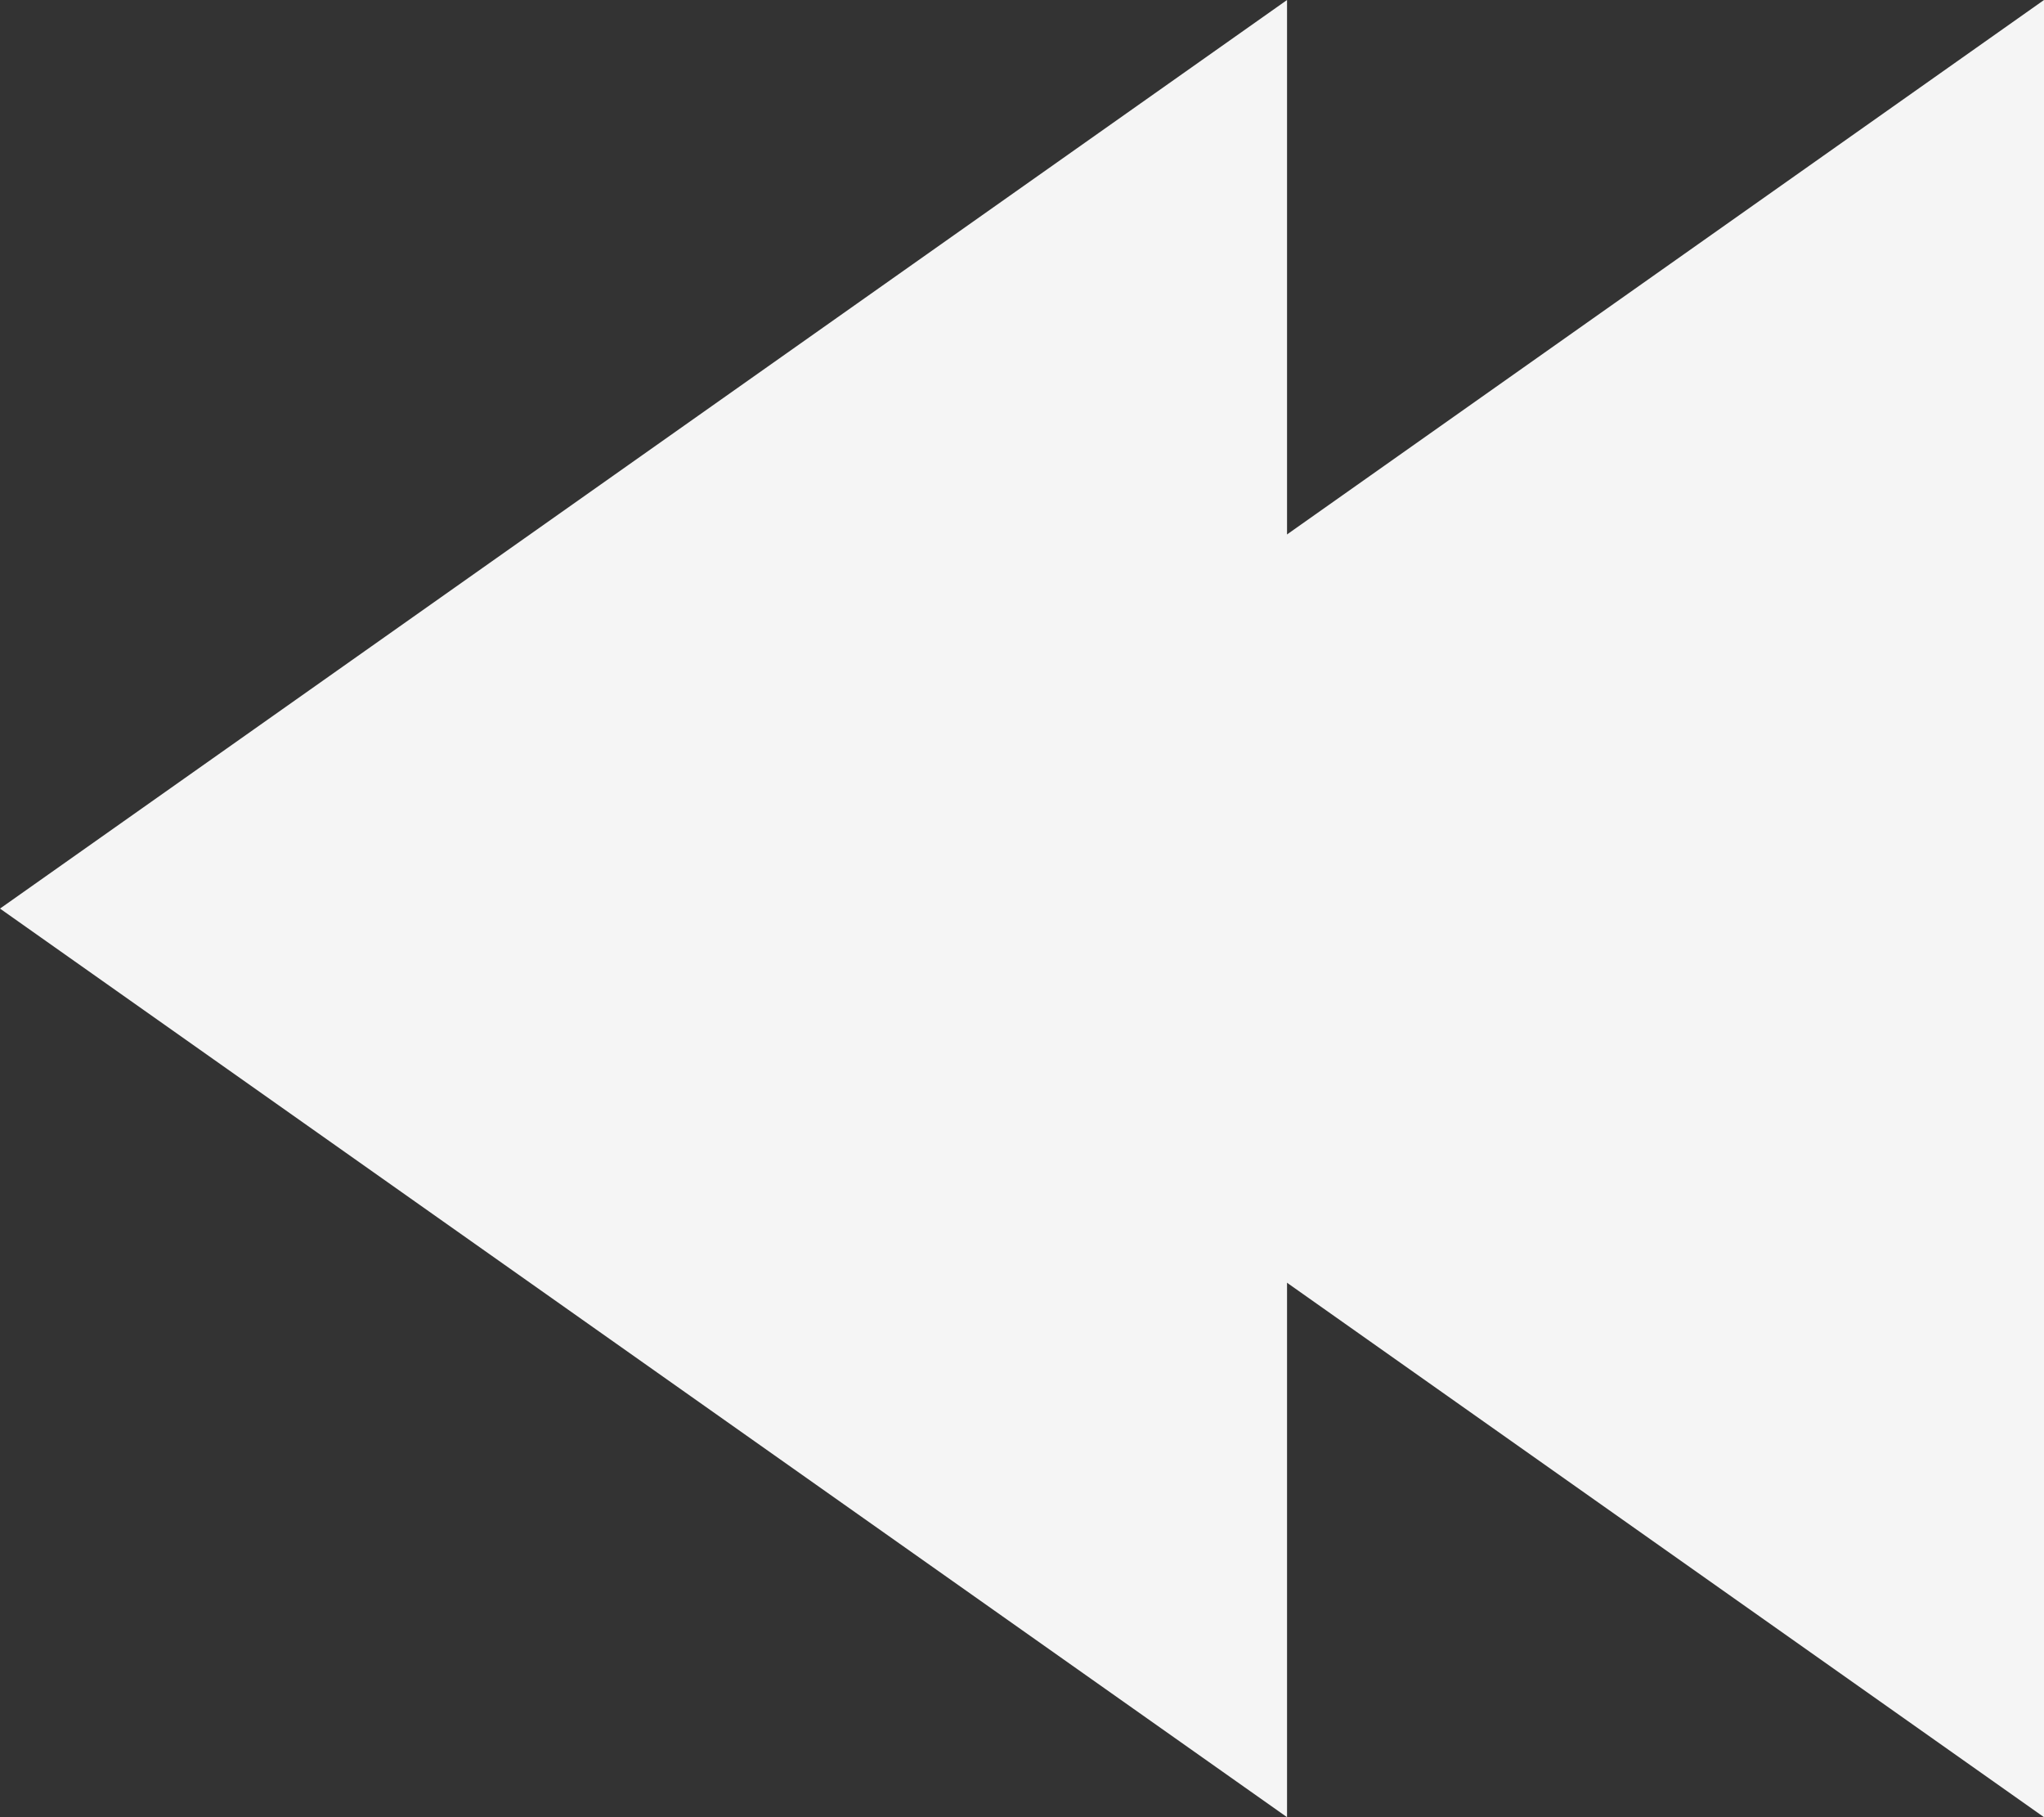 <?xml version="1.0" encoding="utf-8"?>
<!-- Generator: Adobe Illustrator 17.0.0, SVG Export Plug-In . SVG Version: 6.00 Build 0)  -->
<!DOCTYPE svg PUBLIC "-//W3C//DTD SVG 1.1//EN" "http://www.w3.org/Graphics/SVG/1.1/DTD/svg11.dtd">
<svg version="1.1" id="Layer_1" xmlns="http://www.w3.org/2000/svg" xmlns:xlink="http://www.w3.org/1999/xlink" x="0px" y="0px"
	 width="18px" height="16px" viewBox="-0.014 0 18 16" enable-background="new -0.014 0 18 16" xml:space="preserve">
<rect x="-0.014" y="0" width="18" height="16" fill="#333333" stroke="none"/>
<polygon fill="#F5F5F5" points="11.32,16 11.32,0 -0.014,8 "/>
<polygon fill="#F5F5F5" points="6.653,8 17.986,16 17.986,0 "/>
</svg>
